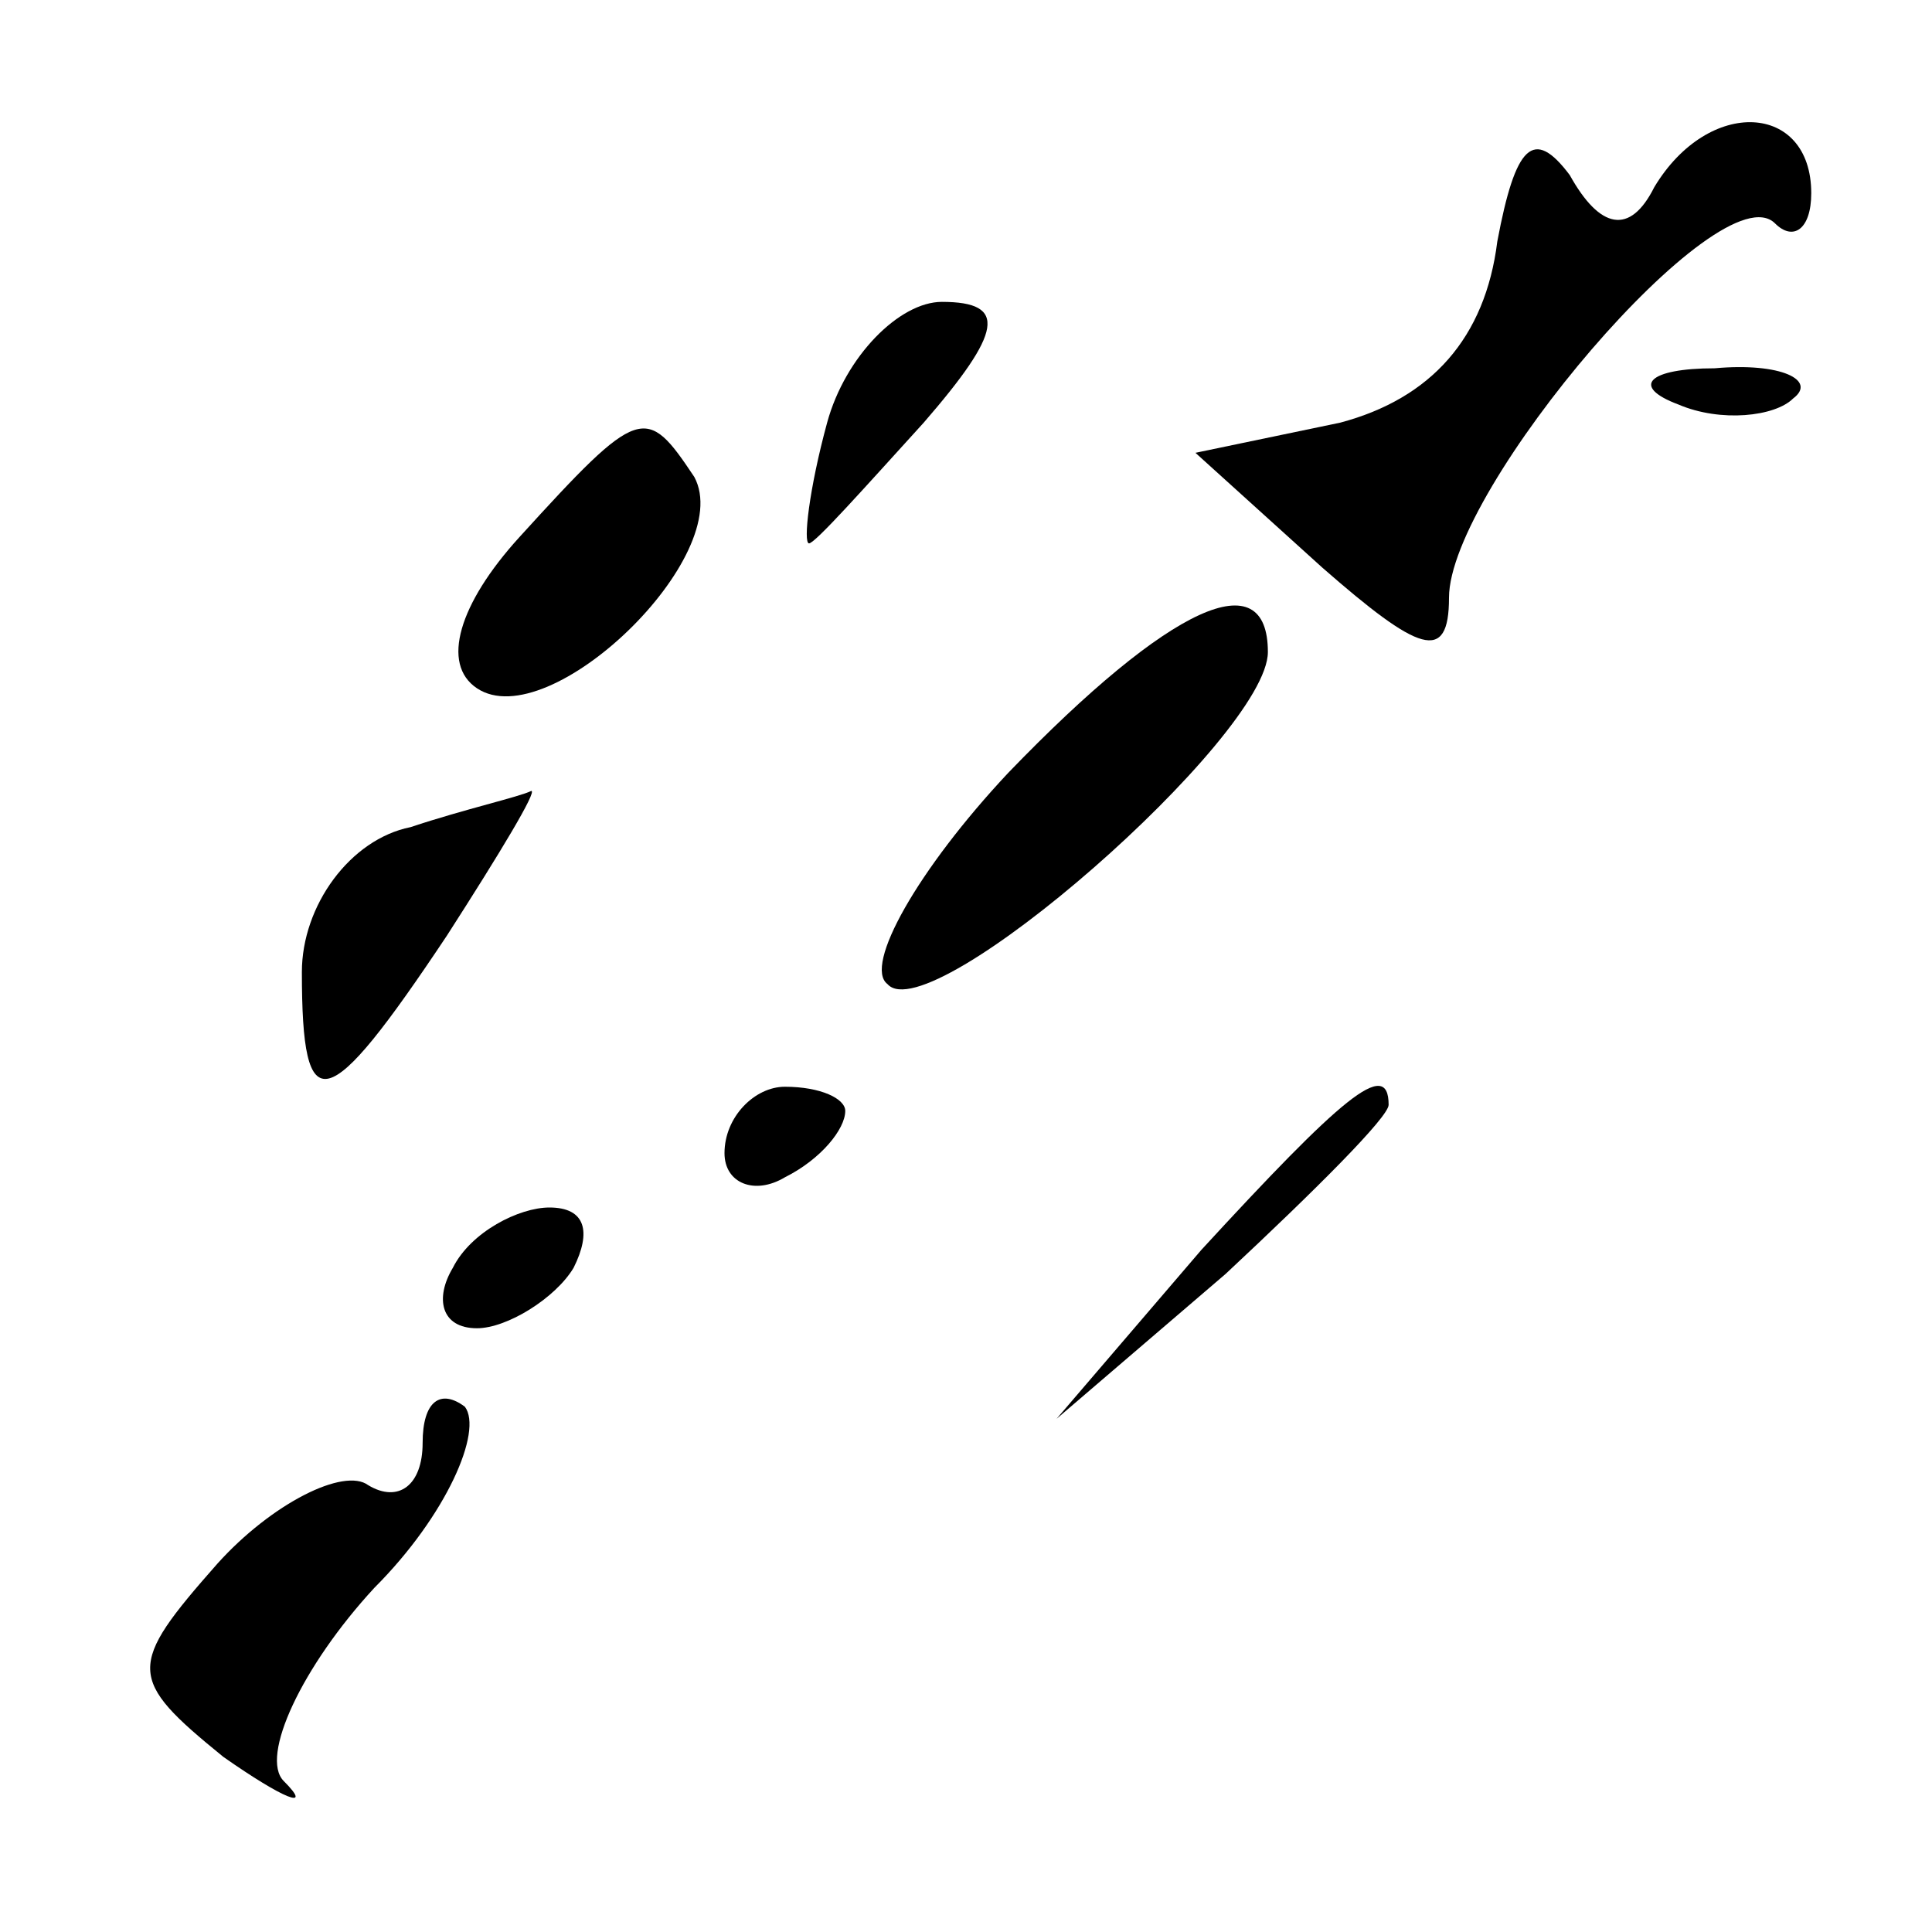 <?xml version="1.0" standalone="no"?>
<!DOCTYPE svg PUBLIC "-//W3C//DTD SVG 20010904//EN"
 "http://www.w3.org/TR/2001/REC-SVG-20010904/DTD/svg10.dtd">
<svg version="1.0" xmlns="http://www.w3.org/2000/svg"
 width="32pt" height="32pt" viewBox="0 0 32 32"
 preserveAspectRatio="xMidYMid meet">
<g transform="translate(0,32) scale(0.1,-0.1)"
fill="#000000" stroke="none">
<path fill="#000000" stroke="none" d="M248 280 c-2 -16 -11 -26 -26 -30 l-24
-5 21 -19 c16 -14 21 -16 21 -5 0 18 45 71 54 62 3 -3 6 -1 6 5 0 15 -17 16
-26 1 -4 -8 -9 -7 -14 2 -6 8 -9 5 -12 -11z"/>
<path fill="#000000" stroke="none" d="M137 250 c-3 -11 -4 -20 -3 -20 1 0 9
9 19 20 13 15 14 20 3 20 -7 0 -16 -9 -19 -20z"/>
<path fill="#000000" stroke="none" d="M278 253 c7 -3 16 -2 19 1 4 3 -2 6
-13 5 -11 0 -14 -3 -6 -6z"/>
<path fill="#000000" stroke="none" d="M86 231 c-10 -11 -13 -21 -7 -25 12 -8
43 22 36 35 -8 12 -9 12 -29 -10z"/>
<path fill="#000000" stroke="none" d="M167 192 c-15 -16 -24 -32 -20 -35 7
-8 63 41 63 55 0 15 -16 8 -43 -20z"/>
<path fill="#000000" stroke="none" d="M68 183 c-10 -2 -18 -13 -18 -24 0 -25
4 -24 24 6 9 14 15 24 14 24 -2 -1 -11 -3 -20 -6z"/>
<path fill="#000000" stroke="none" d="M120 129 c0 -5 5 -7 10 -4 6 3 10 8 10
11 0 2 -4 4 -10 4 -5 0 -10 -5 -10 -11z"/>
<path fill="#000000" stroke="none" d="M199 113 l-24 -28 28 24 c15 14 27 26
27 28 0 8 -8 1 -31 -24z"/>
<path fill="#000000" stroke="none" d="M75 110 c-3 -5 -2 -10 4 -10 5 0 13 5
16 10 3 6 2 10 -4 10 -5 0 -13 -4 -16 -10z"/>
<path fill="#000000" stroke="none" d="M70 81 c0 -7 -4 -10 -9 -7 -4 3 -16 -3
-25 -13 -15 -17 -15 -19 1 -32 10 -7 15 -9 10 -4 -4 4 3 19 15 32 12 12 18 26
15 30 -4 3 -7 1 -7 -6z"/>
</g>
</svg>

